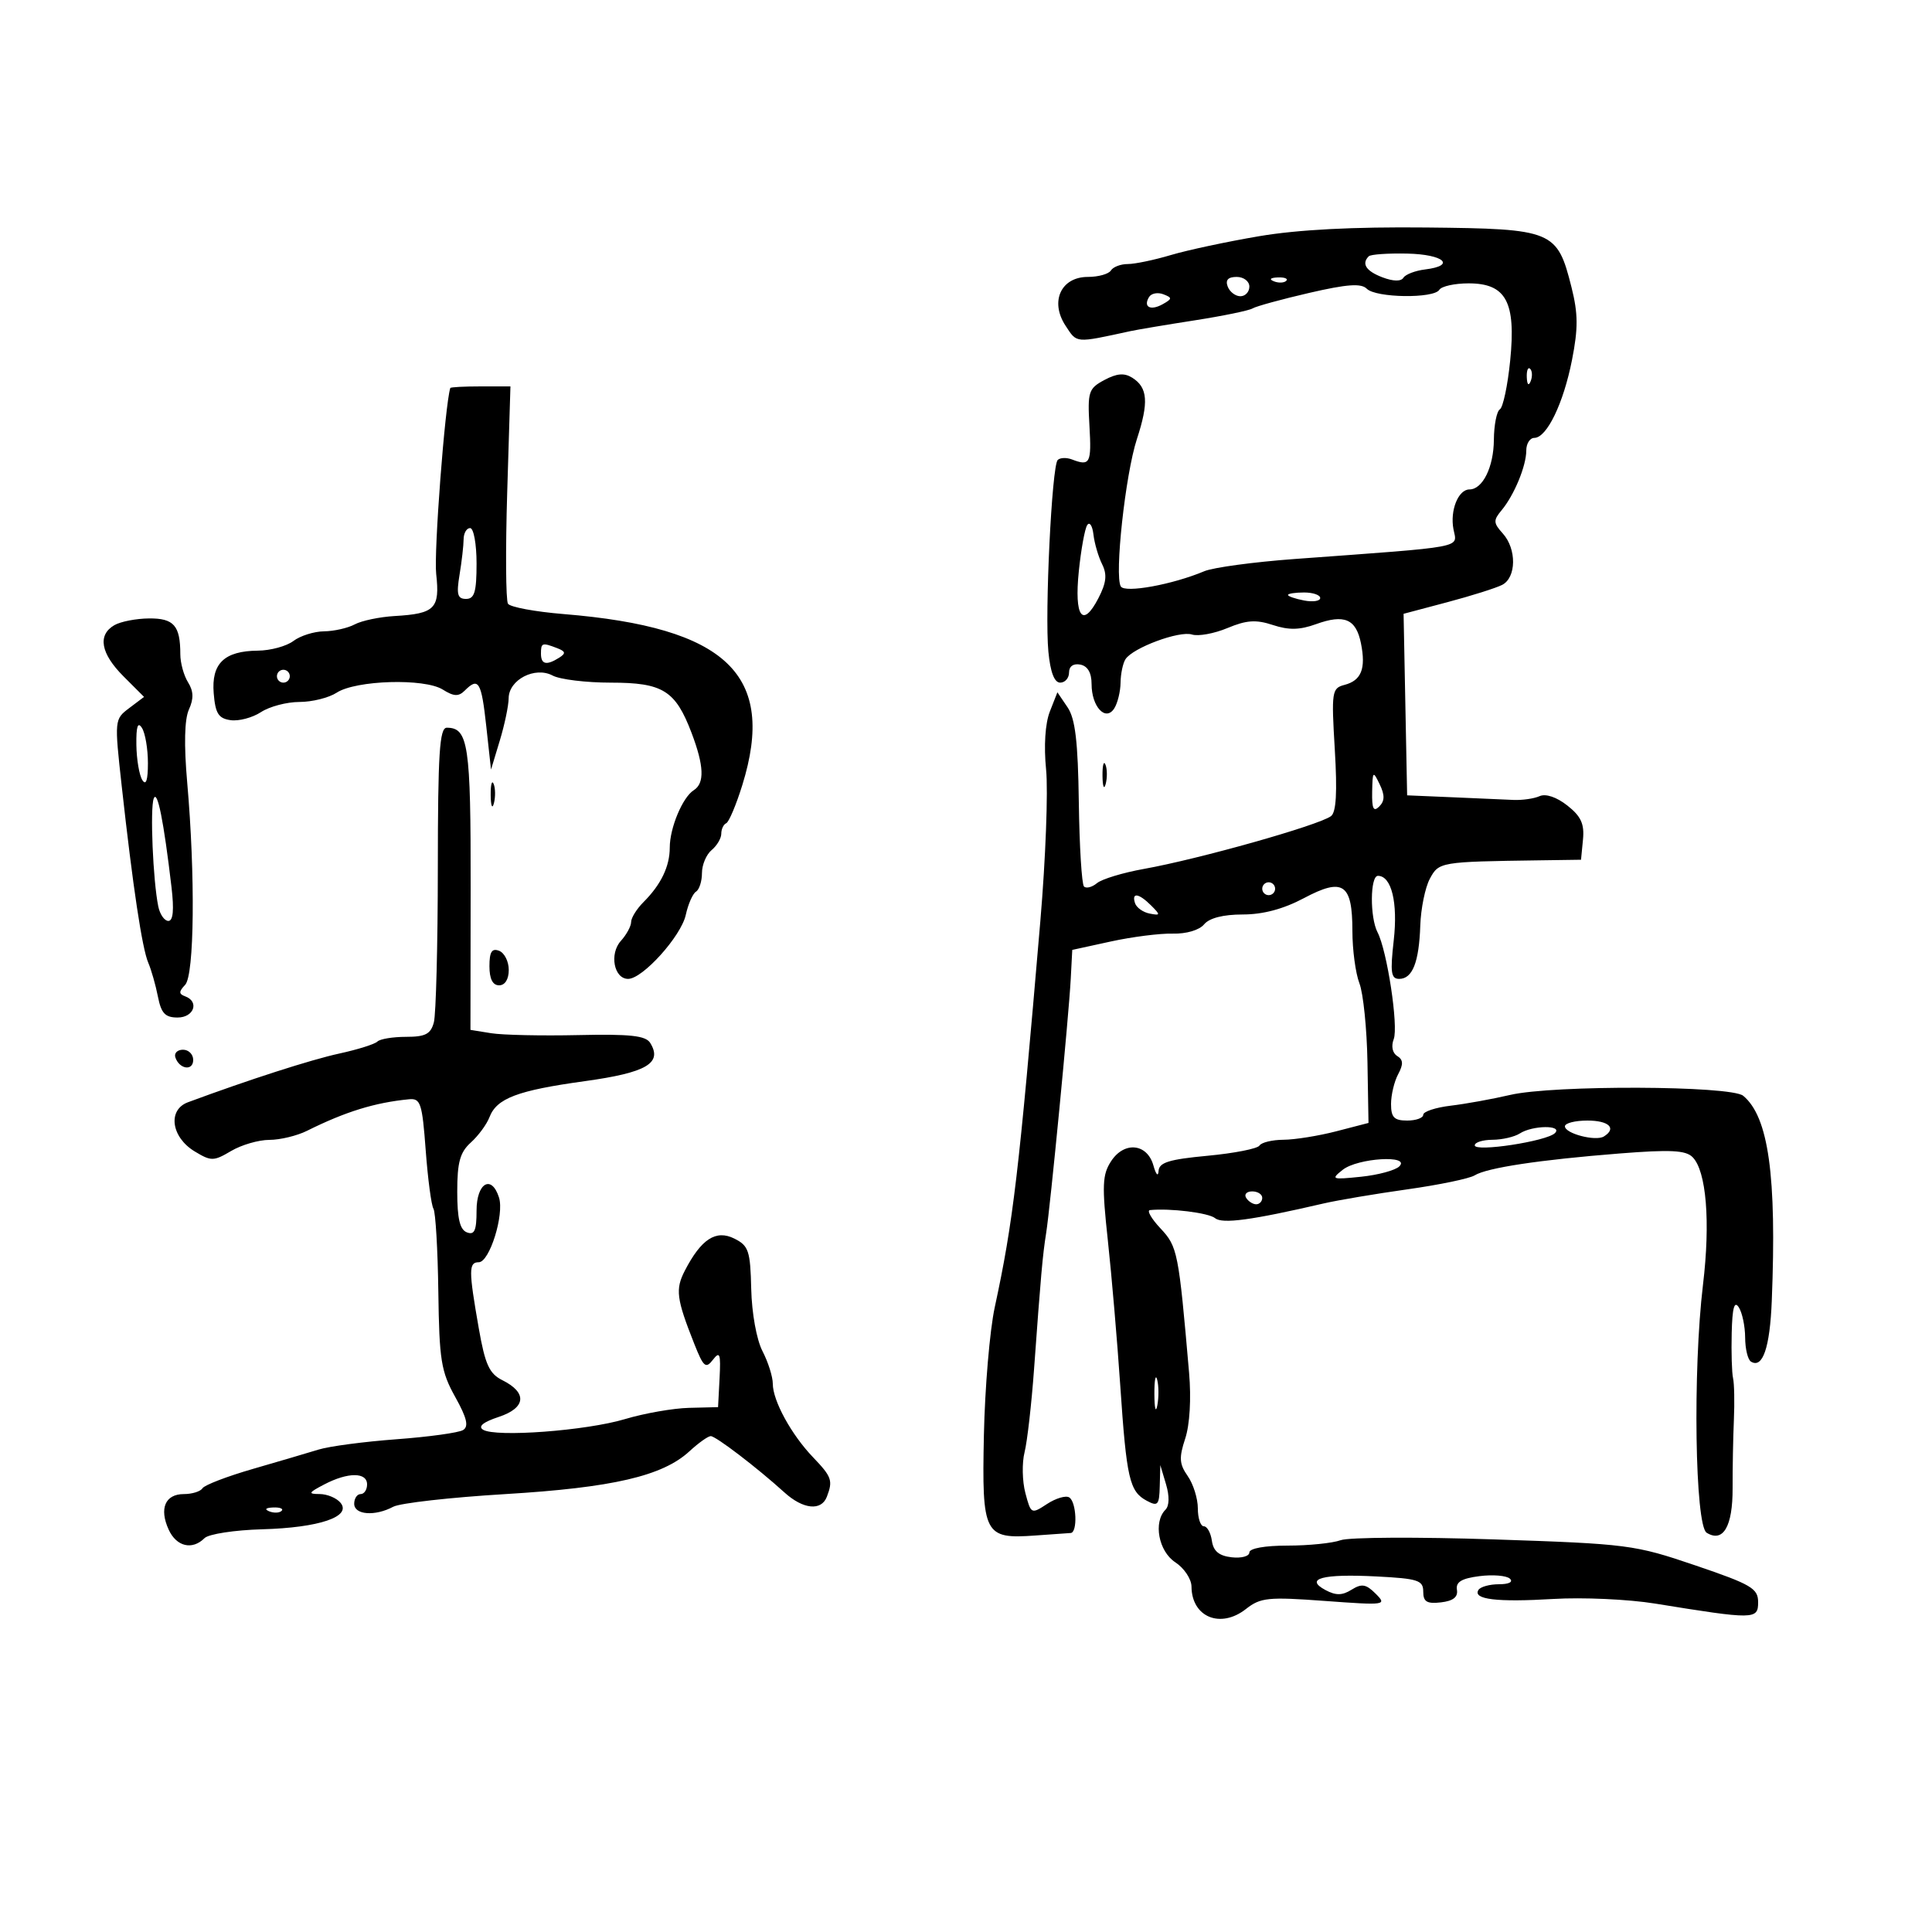 <svg xmlns="http://www.w3.org/2000/svg" width="300" height="300" viewBox="0 0 300 300" version="1.1">
	<path d="M 195.500 36.680 C 190.550 37.520, 184.390 38.835, 181.812 39.603 C 179.234 40.372, 176.223 41, 175.121 41 C 174.019 41, 172.840 41.450, 172.500 42 C 172.160 42.550, 170.549 43, 168.920 43 C 164.748 43, 162.996 46.819, 165.451 50.565 C 167.261 53.328, 166.884 53.296, 175.500 51.424 C 176.600 51.185, 181.100 50.429, 185.500 49.745 C 189.900 49.060, 193.950 48.226, 194.500 47.891 C 195.050 47.556, 199.006 46.472, 203.291 45.482 C 209.198 44.117, 211.362 43.962, 212.241 44.841 C 213.659 46.259, 222.643 46.386, 223.500 45 C 223.840 44.450, 225.881 44, 228.036 44 C 233.867 44, 235.417 46.873, 234.501 55.986 C 234.114 59.848, 233.392 63.258, 232.898 63.563 C 232.404 63.868, 231.986 66.004, 231.968 68.309 C 231.936 72.527, 230.223 76, 228.175 76 C 226.445 76, 225.135 79.256, 225.692 82.171 C 226.262 85.153, 228.032 84.821, 201 86.803 C 194.675 87.267, 188.375 88.121, 187 88.700 C 182.078 90.773, 174.693 92.122, 174.041 91.066 C 173.028 89.427, 174.746 73.651, 176.534 68.187 C 178.403 62.471, 178.230 60.174, 175.815 58.653 C 174.582 57.877, 173.421 57.972, 171.485 59.008 C 169.027 60.324, 168.864 60.827, 169.170 66.149 C 169.504 71.946, 169.258 72.420, 166.467 71.349 C 165.613 71.021, 164.610 71.056, 164.239 71.427 C 163.328 72.339, 162.217 95.202, 162.793 101.198 C 163.099 104.378, 163.718 106, 164.627 106 C 165.382 106, 166 105.292, 166 104.427 C 166 103.463, 166.679 102.987, 167.750 103.198 C 168.894 103.424, 169.500 104.469, 169.500 106.216 C 169.500 109.752, 171.693 112.100, 173.026 109.992 C 173.545 109.171, 173.983 107.375, 174 106 C 174.017 104.625, 174.361 102.988, 174.765 102.362 C 175.913 100.585, 183.126 97.905, 185.088 98.528 C 186.059 98.836, 188.539 98.384, 190.599 97.523 C 193.565 96.284, 195.032 96.186, 197.653 97.051 C 200.124 97.866, 201.823 97.832, 204.355 96.916 C 208.750 95.327, 210.571 96.107, 211.331 99.903 C 212.116 103.832, 211.392 105.664, 208.781 106.347 C 206.805 106.864, 206.728 107.371, 207.267 116.392 C 207.665 123.065, 207.486 126.145, 206.667 126.737 C 204.669 128.181, 186.188 133.392, 177.613 134.928 C 174.375 135.508, 171.101 136.501, 170.339 137.134 C 169.576 137.767, 168.668 138.001, 168.321 137.655 C 167.974 137.308, 167.613 131.428, 167.518 124.589 C 167.388 115.134, 166.968 111.596, 165.769 109.827 L 164.192 107.500 163.015 110.500 C 162.295 112.336, 162.071 115.828, 162.437 119.500 C 162.766 122.800, 162.365 133.375, 161.546 143 C 158.198 182.359, 157.328 189.729, 154.462 203 C 153.690 206.575, 152.933 215.498, 152.779 222.829 C 152.455 238.312, 152.812 239.008, 160.785 238.430 C 163.378 238.243, 165.838 238.069, 166.250 238.044 C 167.355 237.979, 167.164 233.219, 166.028 232.517 C 165.494 232.187, 163.941 232.648, 162.578 233.541 C 160.138 235.140, 160.086 235.113, 159.218 231.832 C 158.733 230, 158.677 227.150, 159.094 225.500 C 159.510 223.850, 160.177 218, 160.574 212.500 C 161.621 198.039, 161.904 194.856, 162.442 191.500 C 163.080 187.515, 165.965 157.708, 166.264 152 L 166.500 147.500 172.500 146.191 C 175.800 145.470, 180.121 144.922, 182.101 144.972 C 184.212 145.026, 186.229 144.429, 186.974 143.532 C 187.787 142.551, 189.947 142, 192.974 142 C 196.112 142, 199.302 141.149, 202.462 139.469 C 208.558 136.228, 210 137.201, 210 144.557 C 210 147.479, 210.490 151.137, 211.089 152.685 C 211.688 154.233, 212.250 159.745, 212.339 164.934 L 212.500 174.369 207.500 175.665 C 204.750 176.378, 201.064 176.970, 199.309 176.981 C 197.554 176.991, 195.873 177.397, 195.573 177.881 C 195.274 178.366, 191.647 179.079, 187.514 179.466 C 181.516 180.029, 179.980 180.506, 179.900 181.835 C 179.845 182.766, 179.496 182.397, 179.109 181 C 178.156 177.554, 174.588 177.174, 172.539 180.300 C 171.165 182.397, 171.096 184.047, 172.026 192.611 C 172.616 198.050, 173.484 208.198, 173.954 215.161 C 174.930 229.617, 175.387 231.601, 178.068 233.036 C 179.790 233.958, 180.009 233.713, 180.086 230.785 L 180.172 227.500 181.060 230.476 C 181.609 232.316, 181.576 233.824, 180.974 234.426 C 179.053 236.347, 179.902 240.890, 182.500 242.592 C 183.875 243.493, 185.007 245.191, 185.015 246.365 C 185.049 251.111, 189.523 252.950, 193.474 249.842 C 195.731 248.067, 196.911 247.946, 205.711 248.592 C 215.146 249.285, 215.393 249.250, 213.621 247.478 C 212.119 245.976, 211.449 245.863, 209.873 246.847 C 208.420 247.755, 207.435 247.768, 205.817 246.902 C 202.498 245.126, 205.381 244.358, 213.750 244.790 C 220.189 245.122, 221 245.386, 221 247.148 C 221 248.723, 221.568 249.068, 223.750 248.816 C 225.645 248.598, 226.417 247.990, 226.232 246.862 C 226.034 245.651, 226.947 245.098, 229.732 244.742 C 231.804 244.478, 233.928 244.653, 234.450 245.131 C 235.010 245.643, 234.317 246, 232.759 246 C 231.306 246, 229.872 246.399, 229.570 246.886 C 228.661 248.357, 232.444 248.812, 241.197 248.286 C 245.764 248.012, 252.875 248.334, 257 249.003 C 272.442 251.504, 273 251.497, 273 248.796 C 273 246.646, 271.962 246.037, 263.250 243.073 C 253.816 239.864, 252.802 239.733, 232 239.038 C 220.175 238.643, 209.458 238.698, 208.185 239.160 C 206.912 239.622, 203.199 240, 199.935 240 C 196.399 240, 194 240.431, 194 241.066 C 194 241.653, 192.762 241.990, 191.250 241.816 C 189.281 241.590, 188.409 240.861, 188.180 239.250 C 188.005 238.012, 187.442 237, 186.930 237 C 186.419 237, 186 235.750, 186 234.223 C 186 232.695, 185.293 230.436, 184.429 229.202 C 183.122 227.336, 183.056 226.360, 184.037 223.388 C 184.749 221.231, 184.987 217.182, 184.640 213.159 C 183.017 194.393, 182.855 193.578, 180.204 190.750 C 178.786 189.238, 178.048 187.956, 178.563 187.903 C 181.658 187.583, 187.677 188.328, 188.679 189.155 C 189.804 190.082, 194.356 189.466, 205.500 186.879 C 207.700 186.368, 213.553 185.380, 218.507 184.684 C 223.460 183.988, 228.174 183.010, 228.981 182.511 C 230.893 181.330, 239.049 180.098, 251.482 179.112 C 259.360 178.488, 261.749 178.606, 262.817 179.674 C 264.964 181.821, 265.612 189.728, 264.439 199.489 C 262.840 212.808, 263.197 236.885, 265.010 238.006 C 267.568 239.587, 269.059 237.033, 269.038 231.104 C 269.027 228.022, 269.116 223.250, 269.236 220.500 C 269.356 217.750, 269.298 214.825, 269.108 214 C 268.918 213.175, 268.823 210.025, 268.897 207 C 268.993 203.049, 269.304 201.922, 270 203 C 270.533 203.825, 270.976 205.936, 270.985 207.691 C 270.993 209.446, 271.399 211.129, 271.887 211.430 C 273.706 212.554, 274.829 209.280, 275.120 202 C 275.897 182.571, 274.623 173.422, 270.684 170.153 C 268.769 168.563, 241.178 168.461, 234.500 170.019 C 231.750 170.660, 227.588 171.414, 225.250 171.693 C 222.912 171.973, 221 172.606, 221 173.101 C 221 173.595, 219.875 174, 218.500 174 C 216.483 174, 216 173.504, 216 171.434 C 216 170.023, 216.496 167.941, 217.103 166.807 C 217.935 165.253, 217.899 164.556, 216.958 163.974 C 216.216 163.515, 215.995 162.454, 216.415 161.361 C 217.173 159.385, 215.394 147.632, 213.903 144.764 C 212.700 142.451, 212.746 136, 213.965 136 C 216.068 136, 217.083 140.147, 216.418 146.022 C 215.854 151.004, 215.995 152, 217.264 152 C 219.329 152, 220.346 149.429, 220.541 143.710 C 220.631 141.075, 221.297 137.813, 222.021 136.460 C 223.423 133.841, 223.614 133.809, 239 133.592 L 245.500 133.500 245.805 130.366 C 246.041 127.933, 245.497 126.749, 243.373 125.079 C 241.708 123.769, 240.022 123.200, 239.068 123.627 C 238.206 124.012, 236.375 124.275, 235 124.212 C 233.625 124.148, 229.350 123.962, 225.500 123.798 L 218.500 123.500 218.223 109.406 L 217.947 95.311 224.723 93.513 C 228.451 92.524, 232.287 91.314, 233.250 90.823 C 235.473 89.688, 235.526 85.238, 233.345 82.829 C 231.886 81.216, 231.863 80.793, 233.152 79.250 C 235.118 76.896, 237 72.349, 237 69.953 C 237 68.879, 237.563 67.997, 238.250 67.994 C 240.190 67.984, 242.774 62.636, 244.103 55.880 C 245.066 50.988, 245.050 48.699, 244.025 44.620 C 241.803 35.781, 241.187 35.527, 221.524 35.327 C 210.105 35.211, 201.537 35.656, 195.500 36.680 M 212.539 39.795 C 211.377 40.957, 212.117 42.094, 214.667 43.064 C 216.334 43.697, 217.554 43.722, 217.920 43.129 C 218.243 42.607, 219.757 42.027, 221.284 41.840 C 226.149 41.244, 224.210 39.505, 218.539 39.378 C 215.535 39.311, 212.835 39.498, 212.539 39.795 M 190.638 44.500 C 190.955 45.325, 191.841 46, 192.607 46 C 193.373 46, 194 45.325, 194 44.500 C 194 43.675, 193.115 43, 192.031 43 C 190.692 43, 190.247 43.480, 190.638 44.500 M 197.813 43.683 C 198.534 43.972, 199.397 43.936, 199.729 43.604 C 200.061 43.272, 199.471 43.036, 198.417 43.079 C 197.252 43.127, 197.015 43.364, 197.813 43.683 M 178.432 46.110 C 177.470 47.667, 178.644 48.299, 180.534 47.241 C 182.039 46.399, 182.050 46.233, 180.641 45.693 C 179.774 45.360, 178.780 45.548, 178.432 46.110 M 237.079 58.583 C 237.127 59.748, 237.364 59.985, 237.683 59.188 C 237.972 58.466, 237.936 57.603, 237.604 57.271 C 237.272 56.939, 237.036 57.529, 237.079 58.583 M 69.921 60.250 C 69.091 62.893, 67.355 85.758, 67.730 89.115 C 68.332 94.495, 67.546 95.293, 61.288 95.657 C 58.957 95.792, 56.168 96.375, 55.091 96.951 C 54.013 97.528, 51.864 98.014, 50.316 98.032 C 48.767 98.049, 46.626 98.724, 45.559 99.532 C 44.491 100.339, 42.016 101.014, 40.059 101.032 C 34.818 101.079, 32.803 103.021, 33.184 107.658 C 33.442 110.795, 33.923 111.560, 35.808 111.827 C 37.077 112.007, 39.199 111.445, 40.523 110.577 C 41.846 109.710, 44.536 109, 46.500 109 C 48.464 109, 51.067 108.350, 52.285 107.556 C 55.269 105.611, 65.901 105.296, 68.739 107.069 C 70.484 108.159, 71.208 108.192, 72.175 107.225 C 74.305 105.095, 74.749 105.832, 75.506 112.750 L 76.245 119.500 77.607 115 C 78.357 112.525, 78.976 109.564, 78.985 108.419 C 79.006 105.543, 83.083 103.439, 85.809 104.898 C 86.942 105.504, 90.998 106, 94.823 106 C 102.923 106, 104.872 107.207, 107.373 113.770 C 109.329 118.904, 109.438 121.625, 107.729 122.700 C 105.992 123.793, 104 128.553, 104 131.613 C 104 134.537, 102.641 137.359, 99.924 140.076 C 98.866 141.134, 98 142.527, 98 143.171 C 98 143.815, 97.284 145.133, 96.410 146.100 C 94.592 148.108, 95.334 152, 97.534 152 C 99.792 152, 105.757 145.383, 106.485 142.071 C 106.853 140.394, 107.569 138.766, 108.077 138.452 C 108.585 138.139, 109 136.839, 109 135.563 C 109 134.288, 109.675 132.685, 110.500 132 C 111.325 131.315, 112 130.173, 112 129.461 C 112 128.749, 112.344 128.017, 112.764 127.833 C 113.185 127.650, 114.310 124.985, 115.264 121.912 C 120.581 104.795, 112.876 97.423, 87.500 95.350 C 83.100 94.990, 79.221 94.270, 78.880 93.749 C 78.539 93.228, 78.485 85.421, 78.760 76.401 L 79.261 60 74.631 60 C 72.084 60, 69.965 60.112, 69.921 60.250 M 168.821 81.538 C 168.449 82.108, 167.863 85.329, 167.518 88.695 C 166.792 95.796, 168.110 97.621, 170.554 92.897 C 171.797 90.493, 171.938 89.217, 171.138 87.614 C 170.558 86.451, 169.951 84.375, 169.790 83 C 169.629 81.625, 169.193 80.967, 168.821 81.538 M 71.989 83.750 C 71.983 84.713, 71.699 87.188, 71.358 89.250 C 70.853 92.304, 71.041 93, 72.369 93 C 73.679 93, 74 91.918, 74 87.500 C 74 84.475, 73.550 82, 73 82 C 72.450 82, 71.995 82.787, 71.989 83.750 M 200 92.383 C 200 92.594, 201.125 92.982, 202.500 93.245 C 203.875 93.508, 205 93.335, 205 92.861 C 205 92.388, 203.875 92, 202.500 92 C 201.125 92, 200 92.173, 200 92.383 M 17.750 97.080 C 15.117 98.614, 15.634 101.480, 19.184 105.030 L 22.368 108.214 20.061 109.954 C 17.771 111.681, 17.762 111.774, 18.904 122.097 C 20.633 137.729, 22.068 147.270, 23.025 149.500 C 23.497 150.600, 24.170 152.963, 24.521 154.750 C 25.031 157.346, 25.646 158, 27.579 158 C 30.112 158, 30.990 155.530, 28.750 154.708 C 27.750 154.342, 27.750 153.985, 28.750 152.925 C 30.182 151.407, 30.338 135.975, 29.068 121.500 C 28.554 115.637, 28.646 111.690, 29.334 110.176 C 30.098 108.492, 30.060 107.325, 29.194 105.939 C 28.537 104.888, 28 102.933, 28 101.595 C 28 97.142, 27.001 95.998, 23.143 96.030 C 21.139 96.047, 18.712 96.519, 17.750 97.080 M 84 101.500 C 84 103.183, 84.863 103.373, 86.834 102.124 C 87.898 101.449, 87.831 101.149, 86.502 100.639 C 84.175 99.746, 84 99.807, 84 101.500 M 43 105 C 43 105.550, 43.450 106, 44 106 C 44.550 106, 45 105.550, 45 105 C 45 104.450, 44.550 104, 44 104 C 43.450 104, 43 104.450, 43 105 M 21.176 115.667 C 21.207 117.917, 21.623 120.375, 22.101 121.129 C 22.676 122.037, 22.969 121.149, 22.969 118.500 C 22.969 116.300, 22.553 113.842, 22.044 113.038 C 21.394 112.009, 21.136 112.789, 21.176 115.667 M 67.986 134.750 C 67.979 146.713, 67.701 157.512, 67.370 158.750 C 66.882 160.572, 66.059 161, 63.050 161 C 61.006 161, 59.003 161.330, 58.599 161.734 C 58.195 162.138, 55.533 162.975, 52.682 163.594 C 48.302 164.544, 38.623 167.660, 29.184 171.159 C 25.994 172.341, 26.579 176.588, 30.237 178.795 C 32.790 180.336, 33.169 180.332, 35.891 178.724 C 37.496 177.776, 40.165 177, 41.823 177 C 43.481 177, 46.112 176.367, 47.669 175.593 C 53.661 172.613, 58.189 171.213, 63.500 170.695 C 65.308 170.519, 65.558 171.278, 66.103 178.608 C 66.435 183.068, 66.976 187.152, 67.305 187.684 C 67.633 188.216, 67.975 194.017, 68.064 200.575 C 68.207 211.198, 68.493 212.981, 70.677 216.901 C 72.502 220.177, 72.817 221.495, 71.907 222.057 C 71.235 222.473, 66.594 223.115, 61.593 223.485 C 56.592 223.855, 51.150 224.572, 49.500 225.080 C 47.850 225.587, 43.237 226.946, 39.249 228.099 C 35.260 229.252, 31.746 230.602, 31.440 231.098 C 31.133 231.594, 29.832 232, 28.548 232 C 25.654 232, 24.696 234.238, 26.187 237.512 C 27.394 240.161, 29.853 240.747, 31.758 238.842 C 32.395 238.205, 36.423 237.586, 40.708 237.467 C 49.571 237.222, 54.657 235.497, 52.870 233.343 C 52.257 232.604, 50.798 231.997, 49.628 231.994 C 47.784 231.988, 47.882 231.789, 50.364 230.494 C 54.034 228.580, 57 228.583, 57 230.500 C 57 231.325, 56.550 232, 56 232 C 55.450 232, 55 232.675, 55 233.500 C 55 235.236, 58.226 235.484, 61.061 233.967 C 62.123 233.399, 69.947 232.515, 78.448 232.003 C 95.144 230.997, 102.889 229.198, 107.055 225.356 C 108.460 224.060, 109.949 223, 110.363 223 C 111.154 223, 117.576 227.908, 121.811 231.750 C 124.707 234.377, 127.531 234.663, 128.393 232.418 C 129.360 229.897, 129.159 229.319, 126.250 226.285 C 122.878 222.768, 120 217.510, 120 214.869 C 120 213.787, 119.281 211.510, 118.402 209.810 C 117.482 208.032, 116.738 203.921, 116.649 200.137 C 116.510 194.213, 116.248 193.434, 114.025 192.325 C 111.175 190.904, 108.885 192.388, 106.346 197.298 C 104.844 200.202, 105.030 201.658, 107.796 208.643 C 109.238 212.287, 109.588 212.588, 110.703 211.143 C 111.774 209.754, 111.933 210.195, 111.735 214 L 111.500 218.500 107 218.611 C 104.525 218.672, 100.046 219.458, 97.047 220.357 C 91.025 222.163, 76.964 223.214, 75.007 222.004 C 74.189 221.499, 75.025 220.817, 77.435 220.021 C 81.674 218.623, 81.913 216.263, 78.013 214.319 C 75.978 213.304, 75.334 211.895, 74.351 206.294 C 72.762 197.246, 72.761 196, 74.342 196 C 76.011 196, 78.327 188.604, 77.486 185.956 C 76.334 182.325, 74 183.673, 74 187.969 C 74 191.085, 73.678 191.814, 72.500 191.362 C 71.408 190.943, 71 189.226, 71 185.048 C 71 180.473, 71.429 178.924, 73.115 177.405 C 74.278 176.357, 75.578 174.590, 76.003 173.479 C 77.127 170.541, 80.345 169.325, 90.825 167.878 C 100.395 166.556, 102.908 165.086, 100.966 161.946 C 100.264 160.811, 97.863 160.549, 89.786 160.728 C 84.129 160.854, 78.049 160.723, 76.276 160.438 L 73.052 159.919 73.081 137.879 C 73.112 115.617, 72.722 113, 69.378 113 C 68.250 113, 67.998 116.949, 67.986 134.750 M 171.195 120.500 C 171.215 122.150, 171.439 122.704, 171.693 121.731 C 171.947 120.758, 171.930 119.408, 171.656 118.731 C 171.382 118.054, 171.175 118.850, 171.195 120.500 M 213.068 122.950 C 213.016 125.580, 213.278 126.122, 214.167 125.233 C 215.031 124.369, 215.048 123.470, 214.235 121.783 C 213.202 119.639, 213.131 119.710, 213.068 122.950 M 76.195 123.500 C 76.215 125.150, 76.439 125.704, 76.693 124.731 C 76.947 123.758, 76.930 122.408, 76.656 121.731 C 76.382 121.054, 76.175 121.850, 76.195 123.500 M 23.870 124 C 23.284 125.542, 23.757 136.743, 24.577 140.750 C 24.831 141.988, 25.535 143, 26.143 143 C 26.887 143, 27.046 141.288, 26.630 137.750 C 25.418 127.437, 24.431 122.523, 23.870 124 M 196 138 C 196 138.550, 196.450 139, 197 139 C 197.550 139, 198 138.550, 198 138 C 198 137.450, 197.550 137, 197 137 C 196.450 137, 196 137.450, 196 138 M 176.250 140.250 C 176.478 140.938, 177.497 141.661, 178.512 141.858 C 180.208 142.187, 180.228 142.085, 178.751 140.608 C 176.829 138.686, 175.674 138.521, 176.250 140.250 M 76 150.031 C 76 152.003, 76.504 153, 77.500 153 C 78.415 153, 79 152.067, 79 150.607 C 79 149.291, 78.325 147.955, 77.500 147.638 C 76.374 147.206, 76 147.803, 76 150.031 M 27.229 164.188 C 27.847 166.042, 30 166.349, 30 164.583 C 30 163.713, 29.288 163, 28.417 163 C 27.546 163, 27.011 163.534, 27.229 164.188 M 243 174.892 C 243 176.016, 247.768 177.262, 249.046 176.472 C 251.086 175.211, 249.839 174, 246.500 174 C 244.575 174, 243 174.401, 243 174.892 M 236 176 C 235.175 176.533, 233.262 176.976, 231.750 176.985 C 230.238 176.993, 229 177.382, 229 177.849 C 229 178.925, 240.176 177.219, 241.450 175.948 C 242.724 174.676, 237.978 174.722, 236 176 M 208.500 181.644 C 206.619 183.131, 206.789 183.195, 211.337 182.725 C 213.997 182.451, 216.675 181.725, 217.287 181.113 C 219.097 179.303, 210.830 179.803, 208.500 181.644 M 193.500 186 C 193.840 186.550, 194.541 187, 195.059 187 C 195.577 187, 196 186.550, 196 186 C 196 185.450, 195.298 185, 194.441 185 C 193.584 185, 193.160 185.450, 193.500 186 M 179.252 216.500 C 179.263 218.700, 179.468 219.482, 179.707 218.238 C 179.946 216.994, 179.937 215.194, 179.687 214.238 C 179.437 213.282, 179.241 214.300, 179.252 216.500 M 41.813 234.683 C 42.534 234.972, 43.397 234.936, 43.729 234.604 C 44.061 234.272, 43.471 234.036, 42.417 234.079 C 41.252 234.127, 41.015 234.364, 41.813 234.683" stroke="none" fill="black" fill-rule="evenodd"/>
</svg>